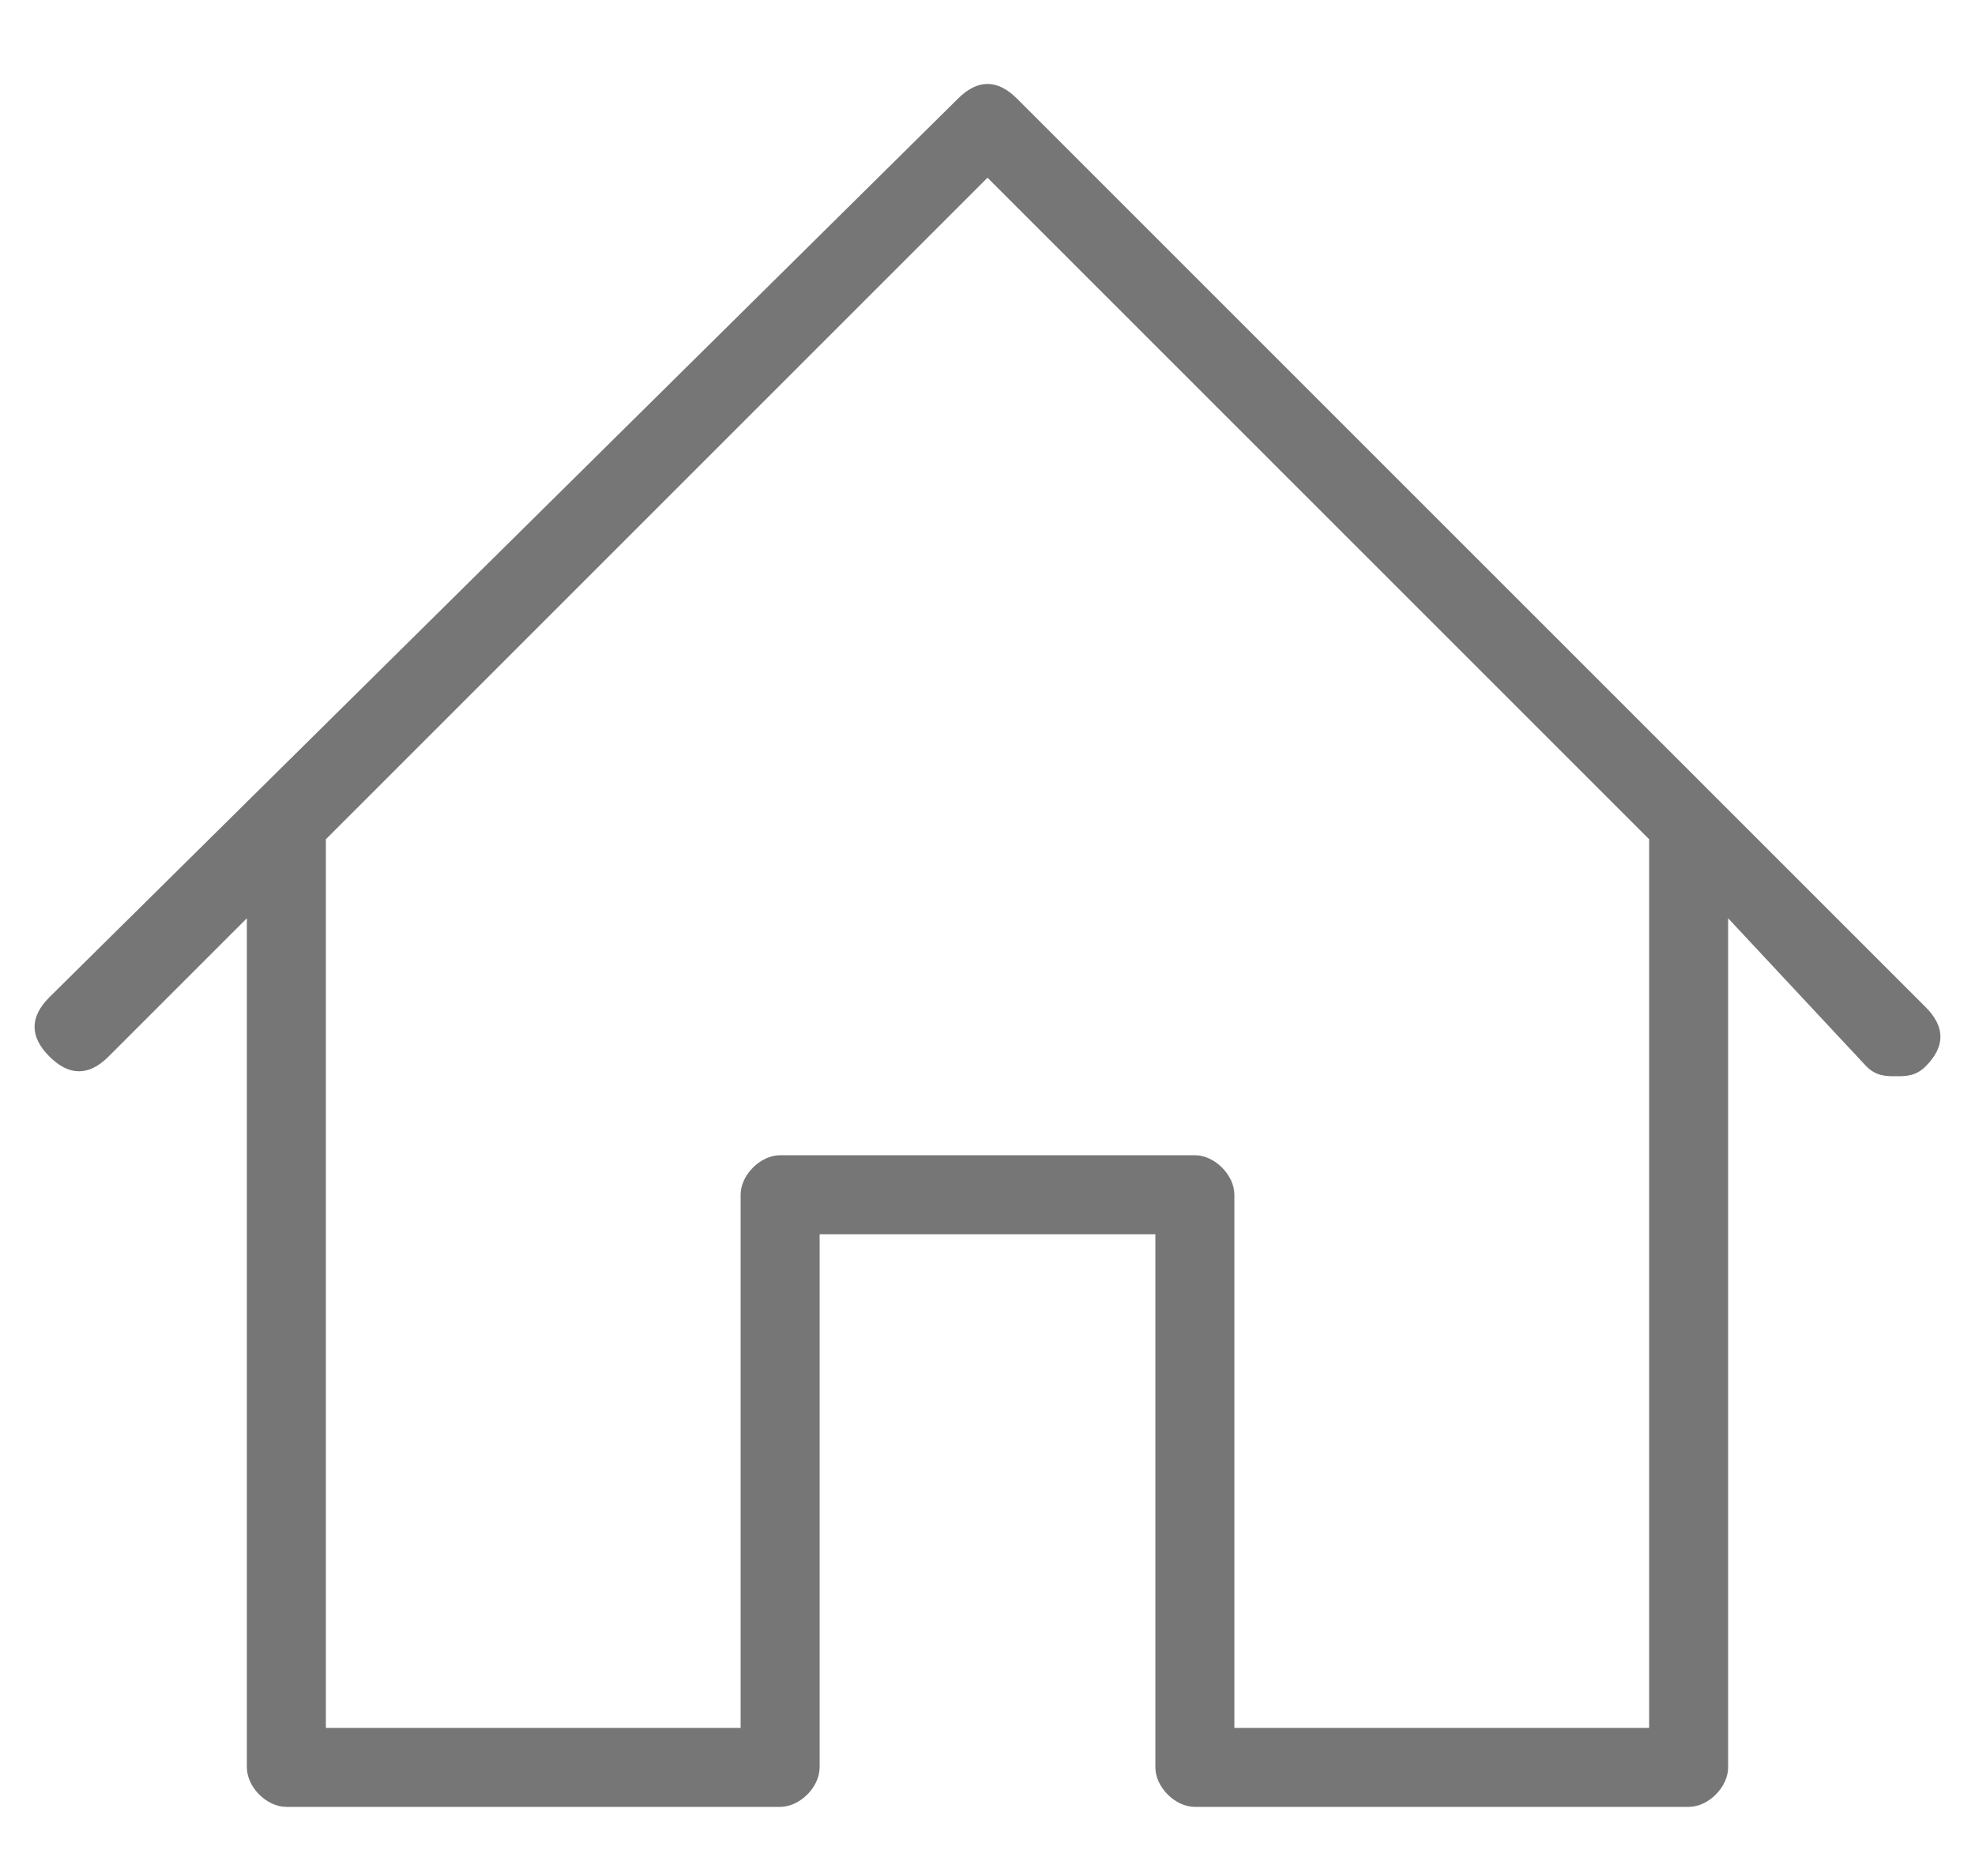 <?xml version="1.0" encoding="utf-8"?>
<!-- Generator: Adobe Illustrator 22.0.1, SVG Export Plug-In . SVG Version: 6.00 Build 0)  -->
<svg version="1.1" id="圖層_1" xmlns="http://www.w3.org/2000/svg" xmlns:xlink="http://www.w3.org/1999/xlink" x="0px" y="0px"
	 viewBox="0 0 20 19" style="enable-background:new 0 0 20 19;" xml:space="preserve">
<style type="text/css">
	.st0{fill:#767676;}
</style>
<title>Atom / Product Icon / [Assets] / Icons / Home Copy 2</title>
<desc>Created with Sketch.</desc>
<path id="path-1_1_" class="st0" d="M17.5,9.3v8.6c0,0.2-0.2,0.4-0.4,0.4h-5c-0.2,0-0.4-0.2-0.4-0.4v-5.4H8.3v5.4
	c0,0.2-0.2,0.4-0.4,0.4h-5c-0.2,0-0.4-0.2-0.4-0.4V9.3l-1.4,1.4c-0.2,0.2-0.4,0.2-0.6,0c-0.2-0.2-0.2-0.4,0-0.6L9.7,1
	c0.2-0.2,0.4-0.2,0.6,0l9.2,9.2c0.2,0.2,0.2,0.4,0,0.6c-0.1,0.1-0.2,0.1-0.3,0.1s-0.2,0-0.3-0.1L17.5,9.3z M3.3,8.5v9h4.2v-5.4
	c0-0.2,0.2-0.4,0.4-0.4h4.2c0.2,0,0.4,0.2,0.4,0.4v5.4h4.2v-9L10,1.8L3.3,8.5z"/>
</svg>
